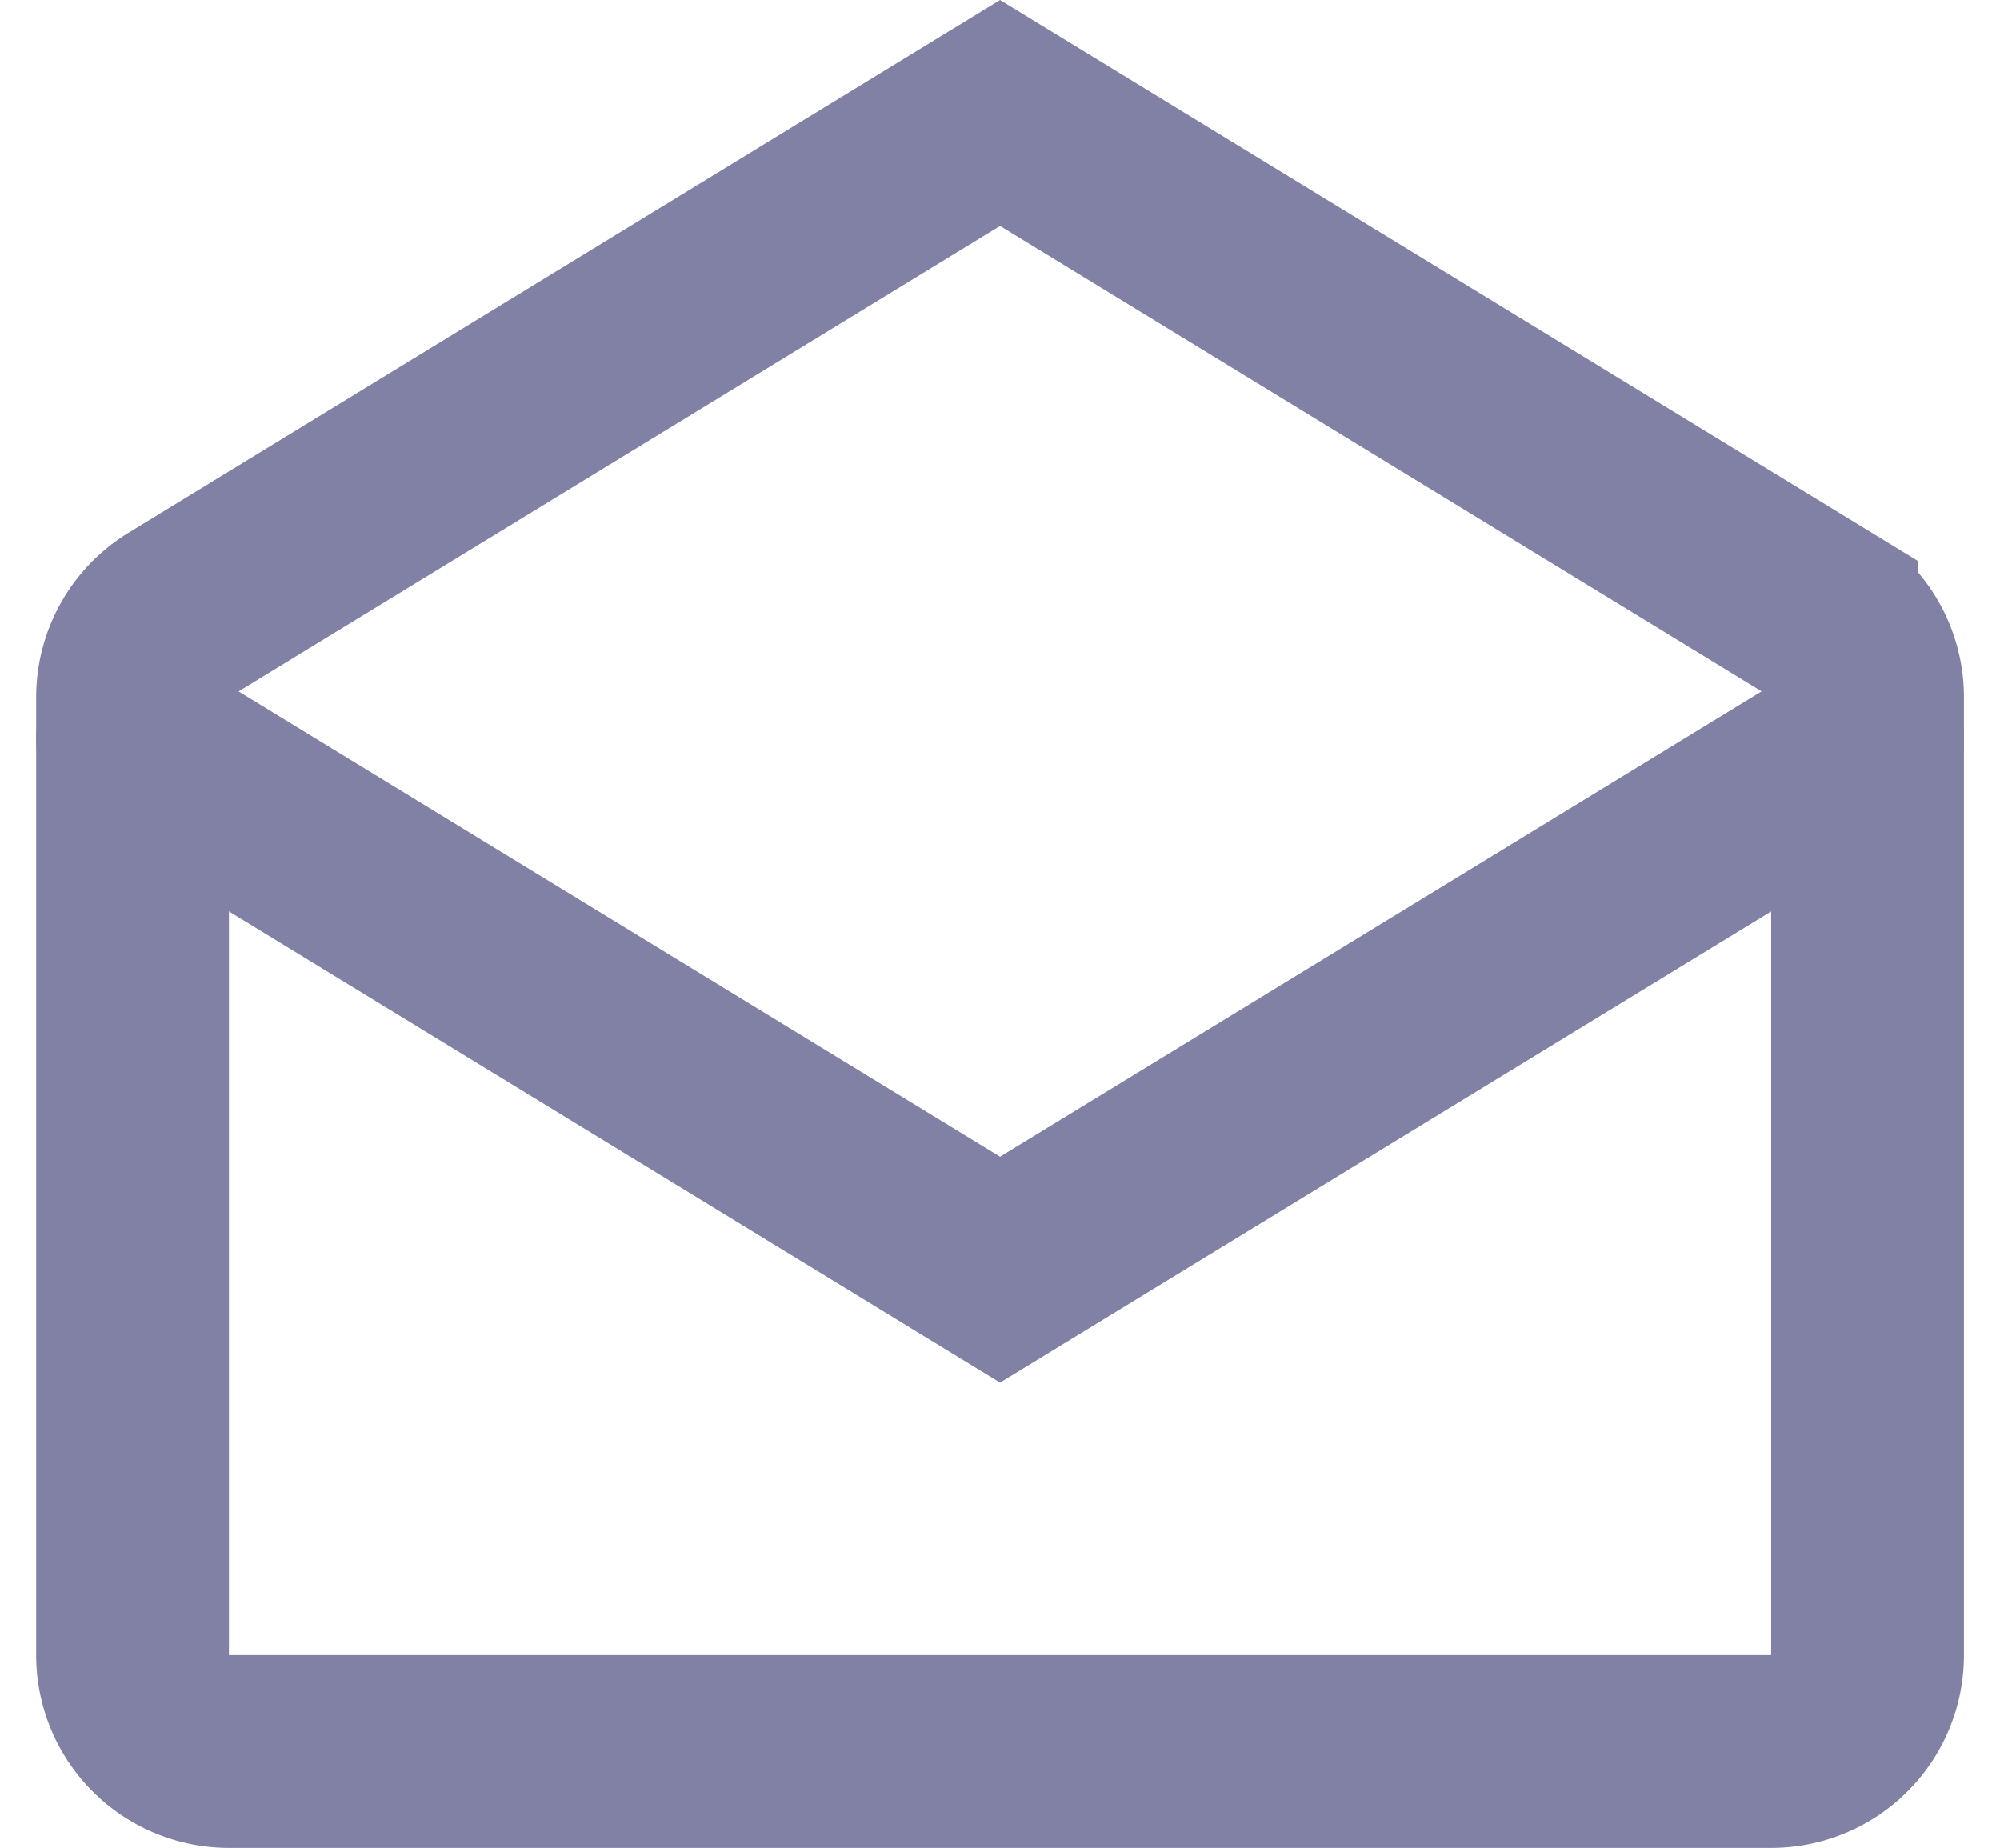 <svg xmlns="http://www.w3.org/2000/svg" width="18.197" height="16.814" viewBox="0 0 18.197 16.814">
  <g id="Group" transform="translate(-804.484 -481.403)" opacity="0.5">
    <path id="Vector" d="M0,5.315a.877.877,0,0,1,.42-.747L7.893,0l7.473,4.567a.877.877,0,0,1,.42.747v8.717a.877.877,0,0,1-.877.877H.877A.877.877,0,0,1,0,14.032Z" transform="translate(805.69 482.431)" fill="none" stroke="#03014c" stroke-width="1.754"/>
    <path id="Vector-2" data-name="Vector" d="M0,0,7.893,4.823,15.786,0" transform="translate(805.69 488.132)" fill="none" stroke="#03014c" stroke-linecap="round" stroke-width="1.754"/>
  </g>
</svg>
